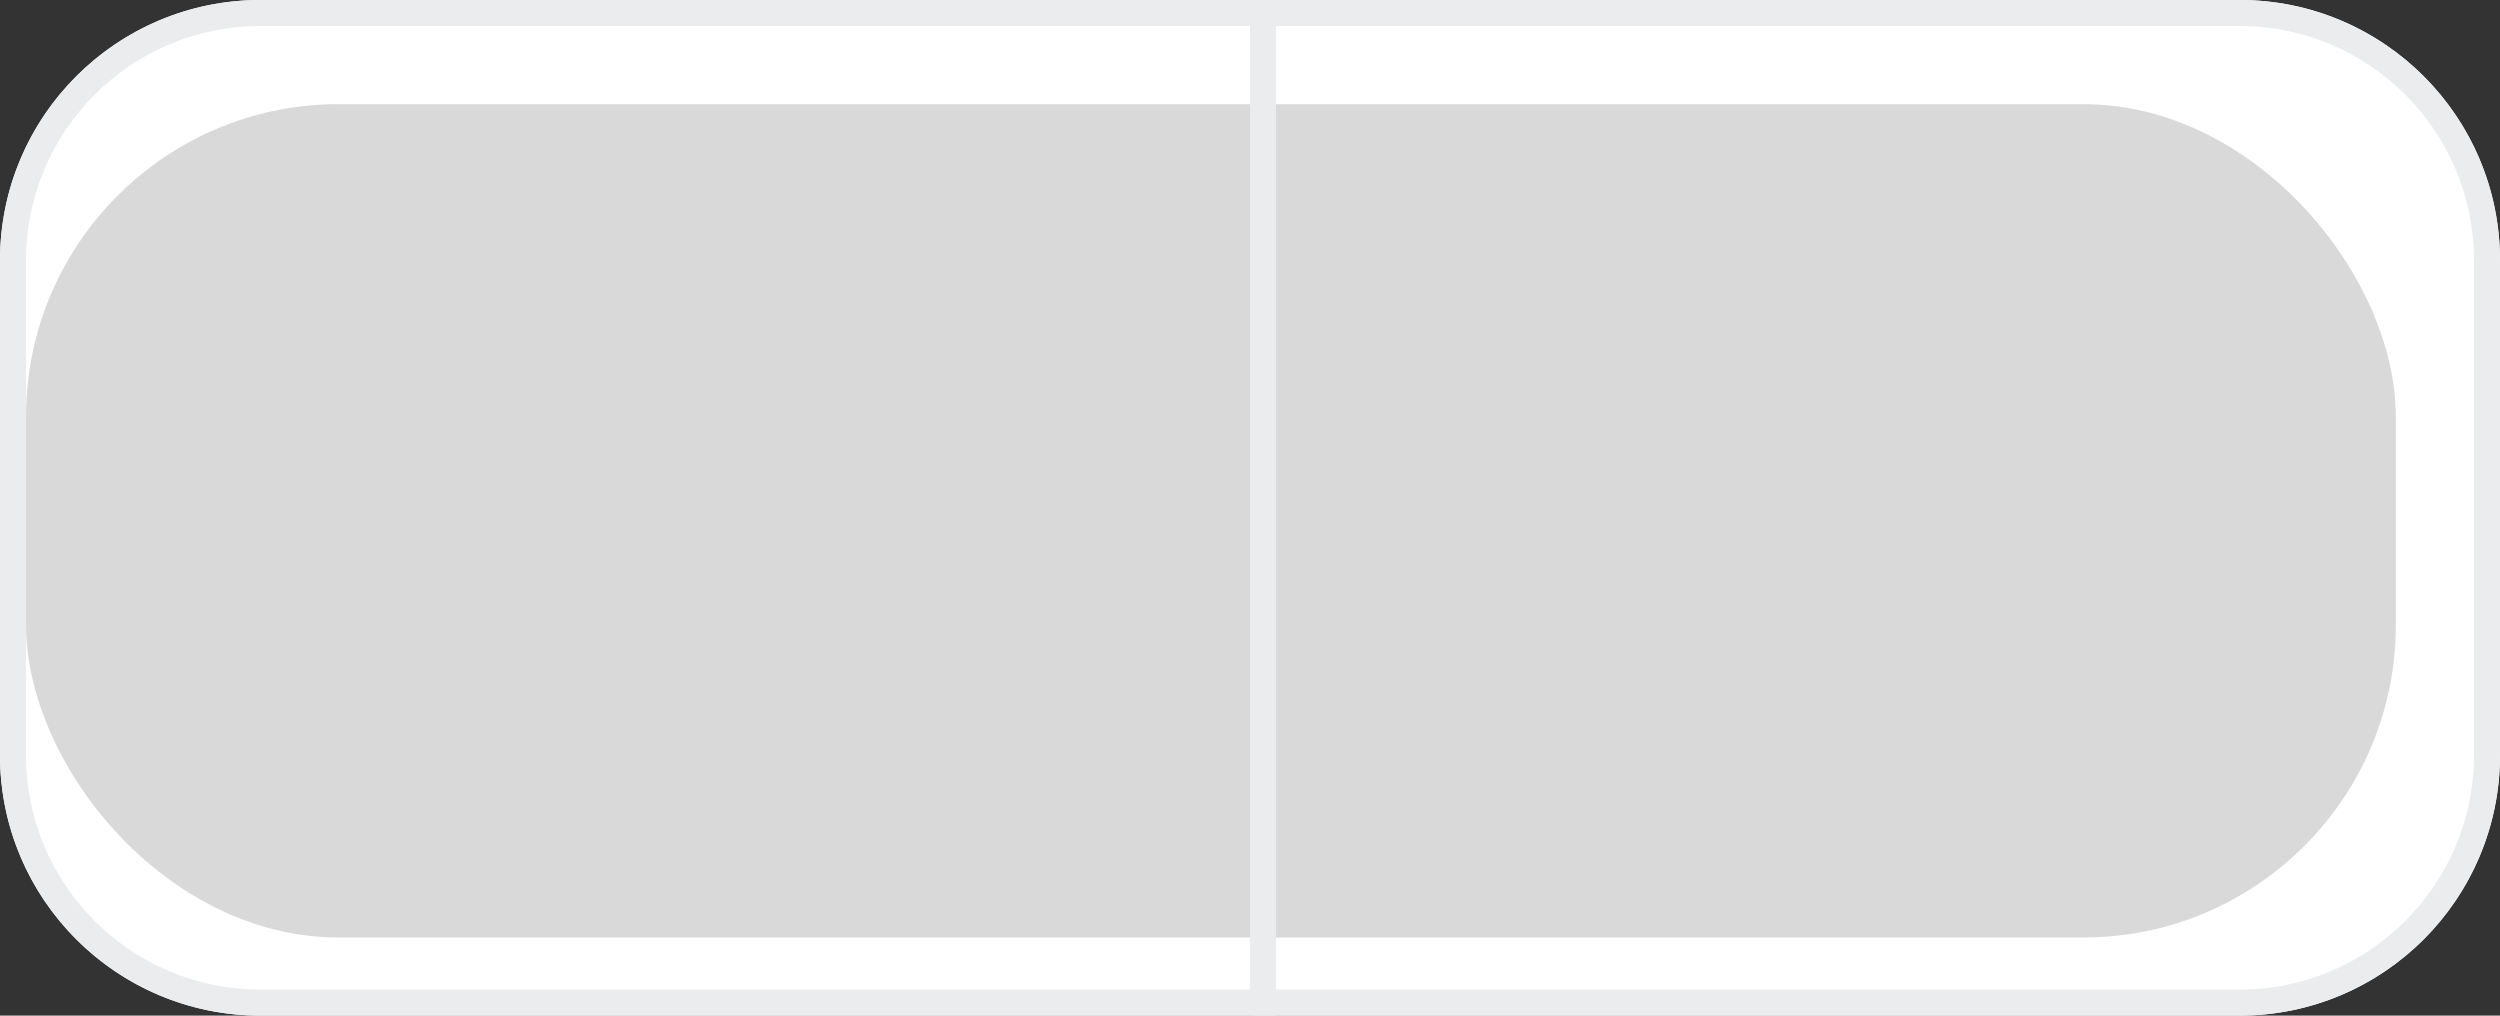 <svg width="96" height="39" viewBox="0 0 96 39" fill="none" xmlns="http://www.w3.org/2000/svg">
<rect x="0" y="0" width="96" height="39" fill="#333333" stroke="none"/>
<path d="M86 0H10C4.477 0 0 4.477 0 10V29C0 34.523 4.477 39 10 39H86C91.523 39 96 34.523 96 29V10C96 4.477 91.523 0 86 0Z" fill="white"/>
<path d="M86 0.5H10C4.753 0.5 0.5 4.753 0.5 10V29C0.5 34.247 4.753 38.5 10 38.5H86C91.247 38.5 95.5 34.247 95.5 29V10C95.5 4.753 91.247 0.5 86 0.5Z" stroke="#EAECEE"/>
<path opacity="0.8" d="M16.709 18.143H13.087C12.799 18.143 12.522 18.258 12.318 18.461C12.114 18.665 12 18.942 12 19.23V30.1C12 30.388 12.114 30.665 12.318 30.869C12.522 31.073 12.799 31.187 13.087 31.187H16.709C16.852 31.188 16.994 31.16 17.126 31.105C17.259 31.051 17.379 30.971 17.48 30.87C17.582 30.769 17.662 30.649 17.717 30.517C17.772 30.385 17.8 30.243 17.8 30.1V19.23C17.8 19.087 17.772 18.945 17.717 18.813C17.662 18.681 17.582 18.561 17.48 18.46C17.379 18.359 17.259 18.279 17.126 18.225C16.994 18.17 16.852 18.142 16.709 18.143ZM14.9 29.372C14.685 29.372 14.475 29.308 14.296 29.189C14.117 29.069 13.978 28.9 13.896 28.701C13.813 28.502 13.792 28.284 13.834 28.073C13.876 27.862 13.979 27.668 14.131 27.516C14.283 27.364 14.477 27.261 14.688 27.219C14.899 27.177 15.117 27.198 15.316 27.281C15.515 27.363 15.684 27.502 15.804 27.681C15.923 27.86 15.987 28.07 15.987 28.285C15.987 28.428 15.959 28.569 15.904 28.701C15.85 28.833 15.77 28.953 15.669 29.054C15.568 29.155 15.448 29.235 15.316 29.289C15.184 29.344 15.043 29.372 14.9 29.372ZM29.388 11.688C29.388 13.609 28.212 14.688 27.881 15.969H32.487C33.191 15.97 33.867 16.245 34.371 16.737C34.875 17.228 35.168 17.896 35.187 18.6C35.185 19.427 34.871 20.223 34.307 20.828C34.544 21.415 34.629 22.053 34.556 22.682C34.482 23.311 34.252 23.911 33.886 24.428C34.059 25.009 34.081 25.624 33.952 26.216C33.822 26.808 33.544 27.358 33.144 27.813C33.249 28.15 33.279 28.505 33.23 28.855C33.182 29.204 33.058 29.538 32.866 29.834C31.942 31.162 29.651 31.181 27.714 31.181H27.585C25.697 31.101 23.85 30.611 22.171 29.744C21.426 29.361 20.619 29.113 19.787 29.011C19.645 29.008 19.509 28.95 19.409 28.849C19.309 28.747 19.253 28.61 19.253 28.468V18.788C19.253 18.716 19.267 18.645 19.295 18.579C19.323 18.513 19.363 18.453 19.414 18.402C21.2 16.633 21.971 14.757 23.441 13.284C24.057 12.514 24.454 11.593 24.591 10.617C24.791 9.779 25.214 8 26.127 8C27.214 8 29.388 8.362 29.388 11.688Z" fill="#6C6C6C"/>
<path opacity="0.8" d="M83.762 10.536V21.4C83.763 21.543 83.735 21.684 83.68 21.816C83.626 21.948 83.546 22.068 83.446 22.169C83.345 22.271 83.226 22.351 83.094 22.406C82.962 22.461 82.821 22.49 82.678 22.49H79.052C78.909 22.49 78.768 22.462 78.636 22.407C78.504 22.352 78.384 22.271 78.283 22.17C78.182 22.069 78.102 21.949 78.048 21.817C77.993 21.684 77.966 21.543 77.966 21.4V10.536C77.966 10.248 78.081 9.971 78.284 9.767C78.488 9.564 78.765 9.449 79.053 9.449H82.678C82.966 9.45 83.242 9.565 83.445 9.768C83.648 9.972 83.762 10.248 83.762 10.536ZM81.951 19.592C81.951 19.377 81.887 19.167 81.768 18.988C81.648 18.809 81.479 18.67 81.28 18.588C81.082 18.506 80.863 18.484 80.652 18.526C80.441 18.568 80.248 18.671 80.096 18.823C79.944 18.975 79.84 19.169 79.798 19.38C79.756 19.591 79.778 19.809 79.86 20.008C79.942 20.207 80.082 20.376 80.26 20.496C80.439 20.615 80.649 20.679 80.864 20.679C81.152 20.679 81.428 20.564 81.632 20.36C81.836 20.156 81.95 19.88 81.95 19.592H81.951ZM69.634 31.184C70.548 31.184 70.969 29.405 71.17 28.567C71.307 27.591 71.704 26.669 72.32 25.9C73.79 24.427 74.562 22.551 76.355 20.778C76.406 20.727 76.447 20.667 76.474 20.601C76.502 20.535 76.516 20.464 76.516 20.392V10.712C76.516 10.57 76.46 10.433 76.36 10.332C76.26 10.23 76.124 10.172 75.982 10.169C75.15 10.067 74.344 9.819 73.598 9.436C71.919 8.57 70.072 8.08 68.185 8H68.057C66.12 8 63.829 8.019 62.905 9.347C62.713 9.643 62.589 9.977 62.541 10.326C62.493 10.676 62.522 11.031 62.627 11.368C62.227 11.823 61.949 12.373 61.819 12.965C61.69 13.557 61.712 14.172 61.885 14.753C61.519 15.27 61.289 15.87 61.215 16.499C61.142 17.128 61.227 17.766 61.464 18.353C60.897 18.958 60.581 19.755 60.578 20.584C60.598 21.288 60.891 21.956 61.395 22.447C61.899 22.938 62.574 23.214 63.278 23.215H67.878C67.55 24.5 66.378 25.575 66.378 27.5C66.378 30.821 68.547 31.184 69.634 31.184Z" fill="#6C6C6C"/>
<g style="mix-blend-mode:overlay">
<rect x="1" y="4" width="91" height="32" rx="12" fill="#D9D9D9"/>
</g>
<path d="M48.5 0.5V39" stroke="#EAECEE"/>
</svg>